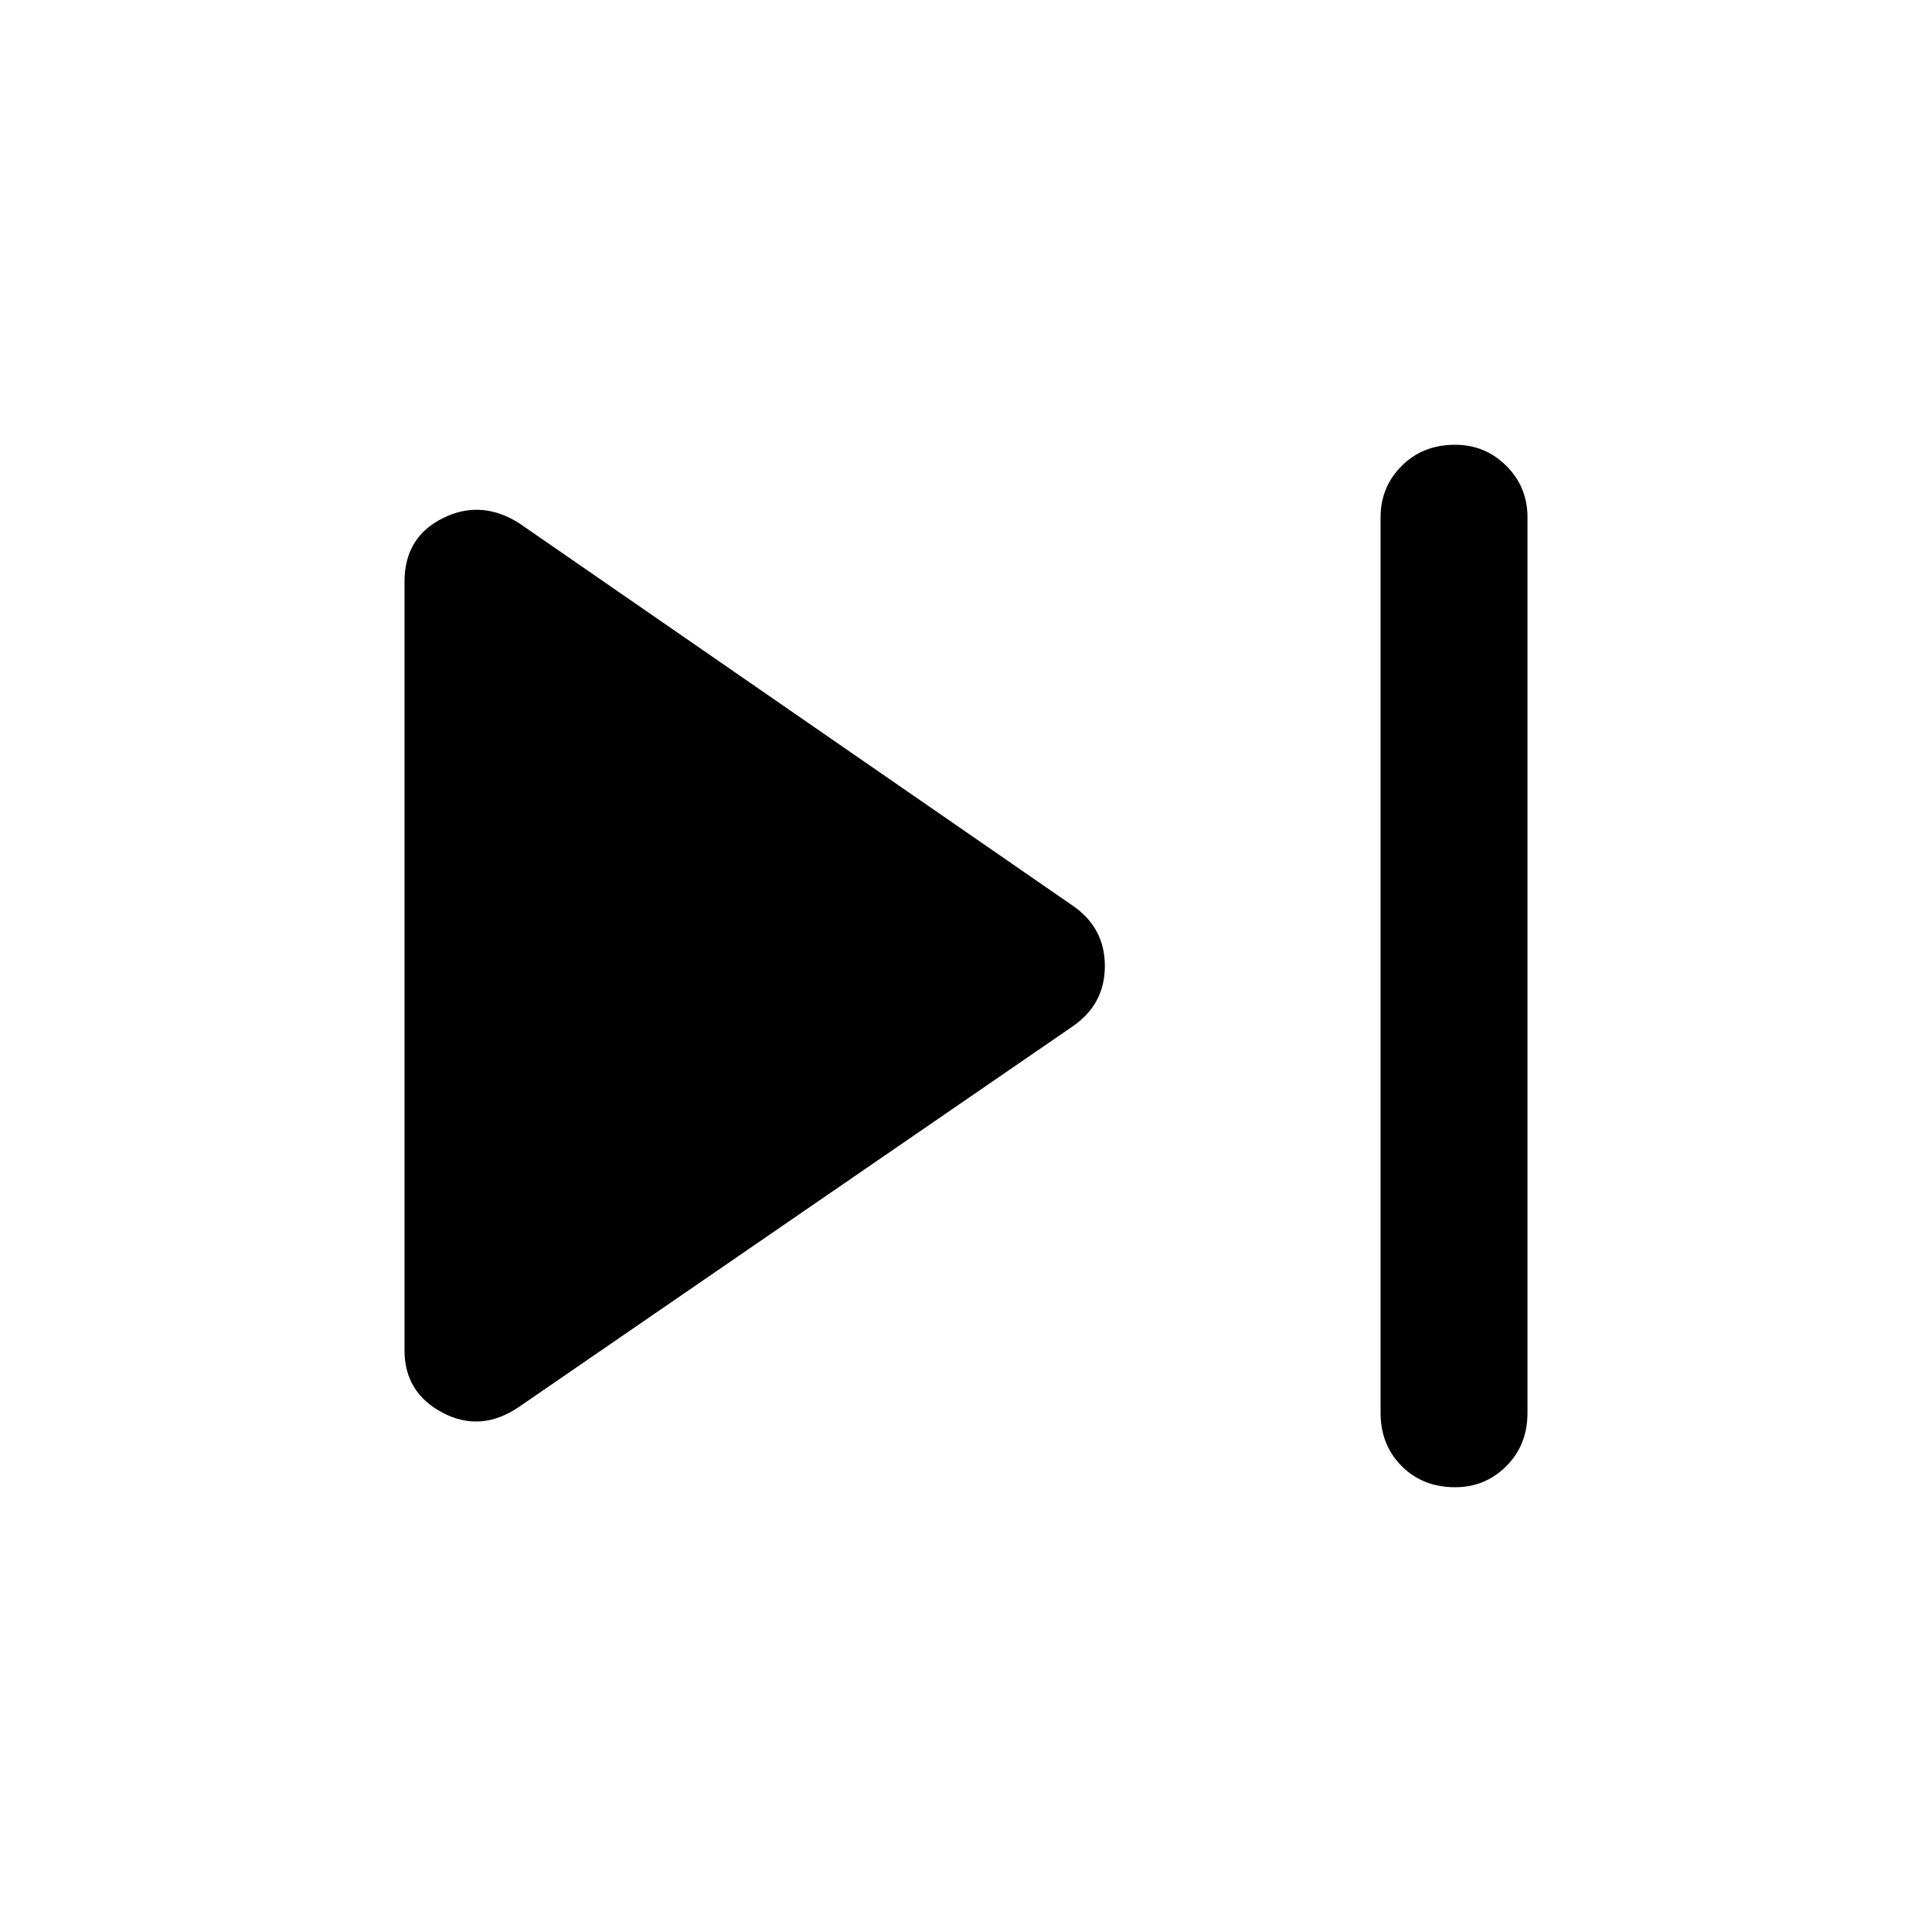 <svg xmlns="http://www.w3.org/2000/svg" height="48" width="48"><path d="M36.15 36.95q-.8 0-1.325-.525Q34.3 35.9 34.3 35.1V12.85q0-.75.525-1.275.525-.525 1.325-.525.75 0 1.275.525.525.525.525 1.275V35.1q0 .8-.525 1.325-.525.525-1.275.525Zm-23.25-2q-.95.65-1.9.15t-.95-1.55v-19.1q0-1.1.95-1.575.95-.475 1.9.125l13.75 9.5q.8.55.8 1.5t-.8 1.5Z"/></svg>